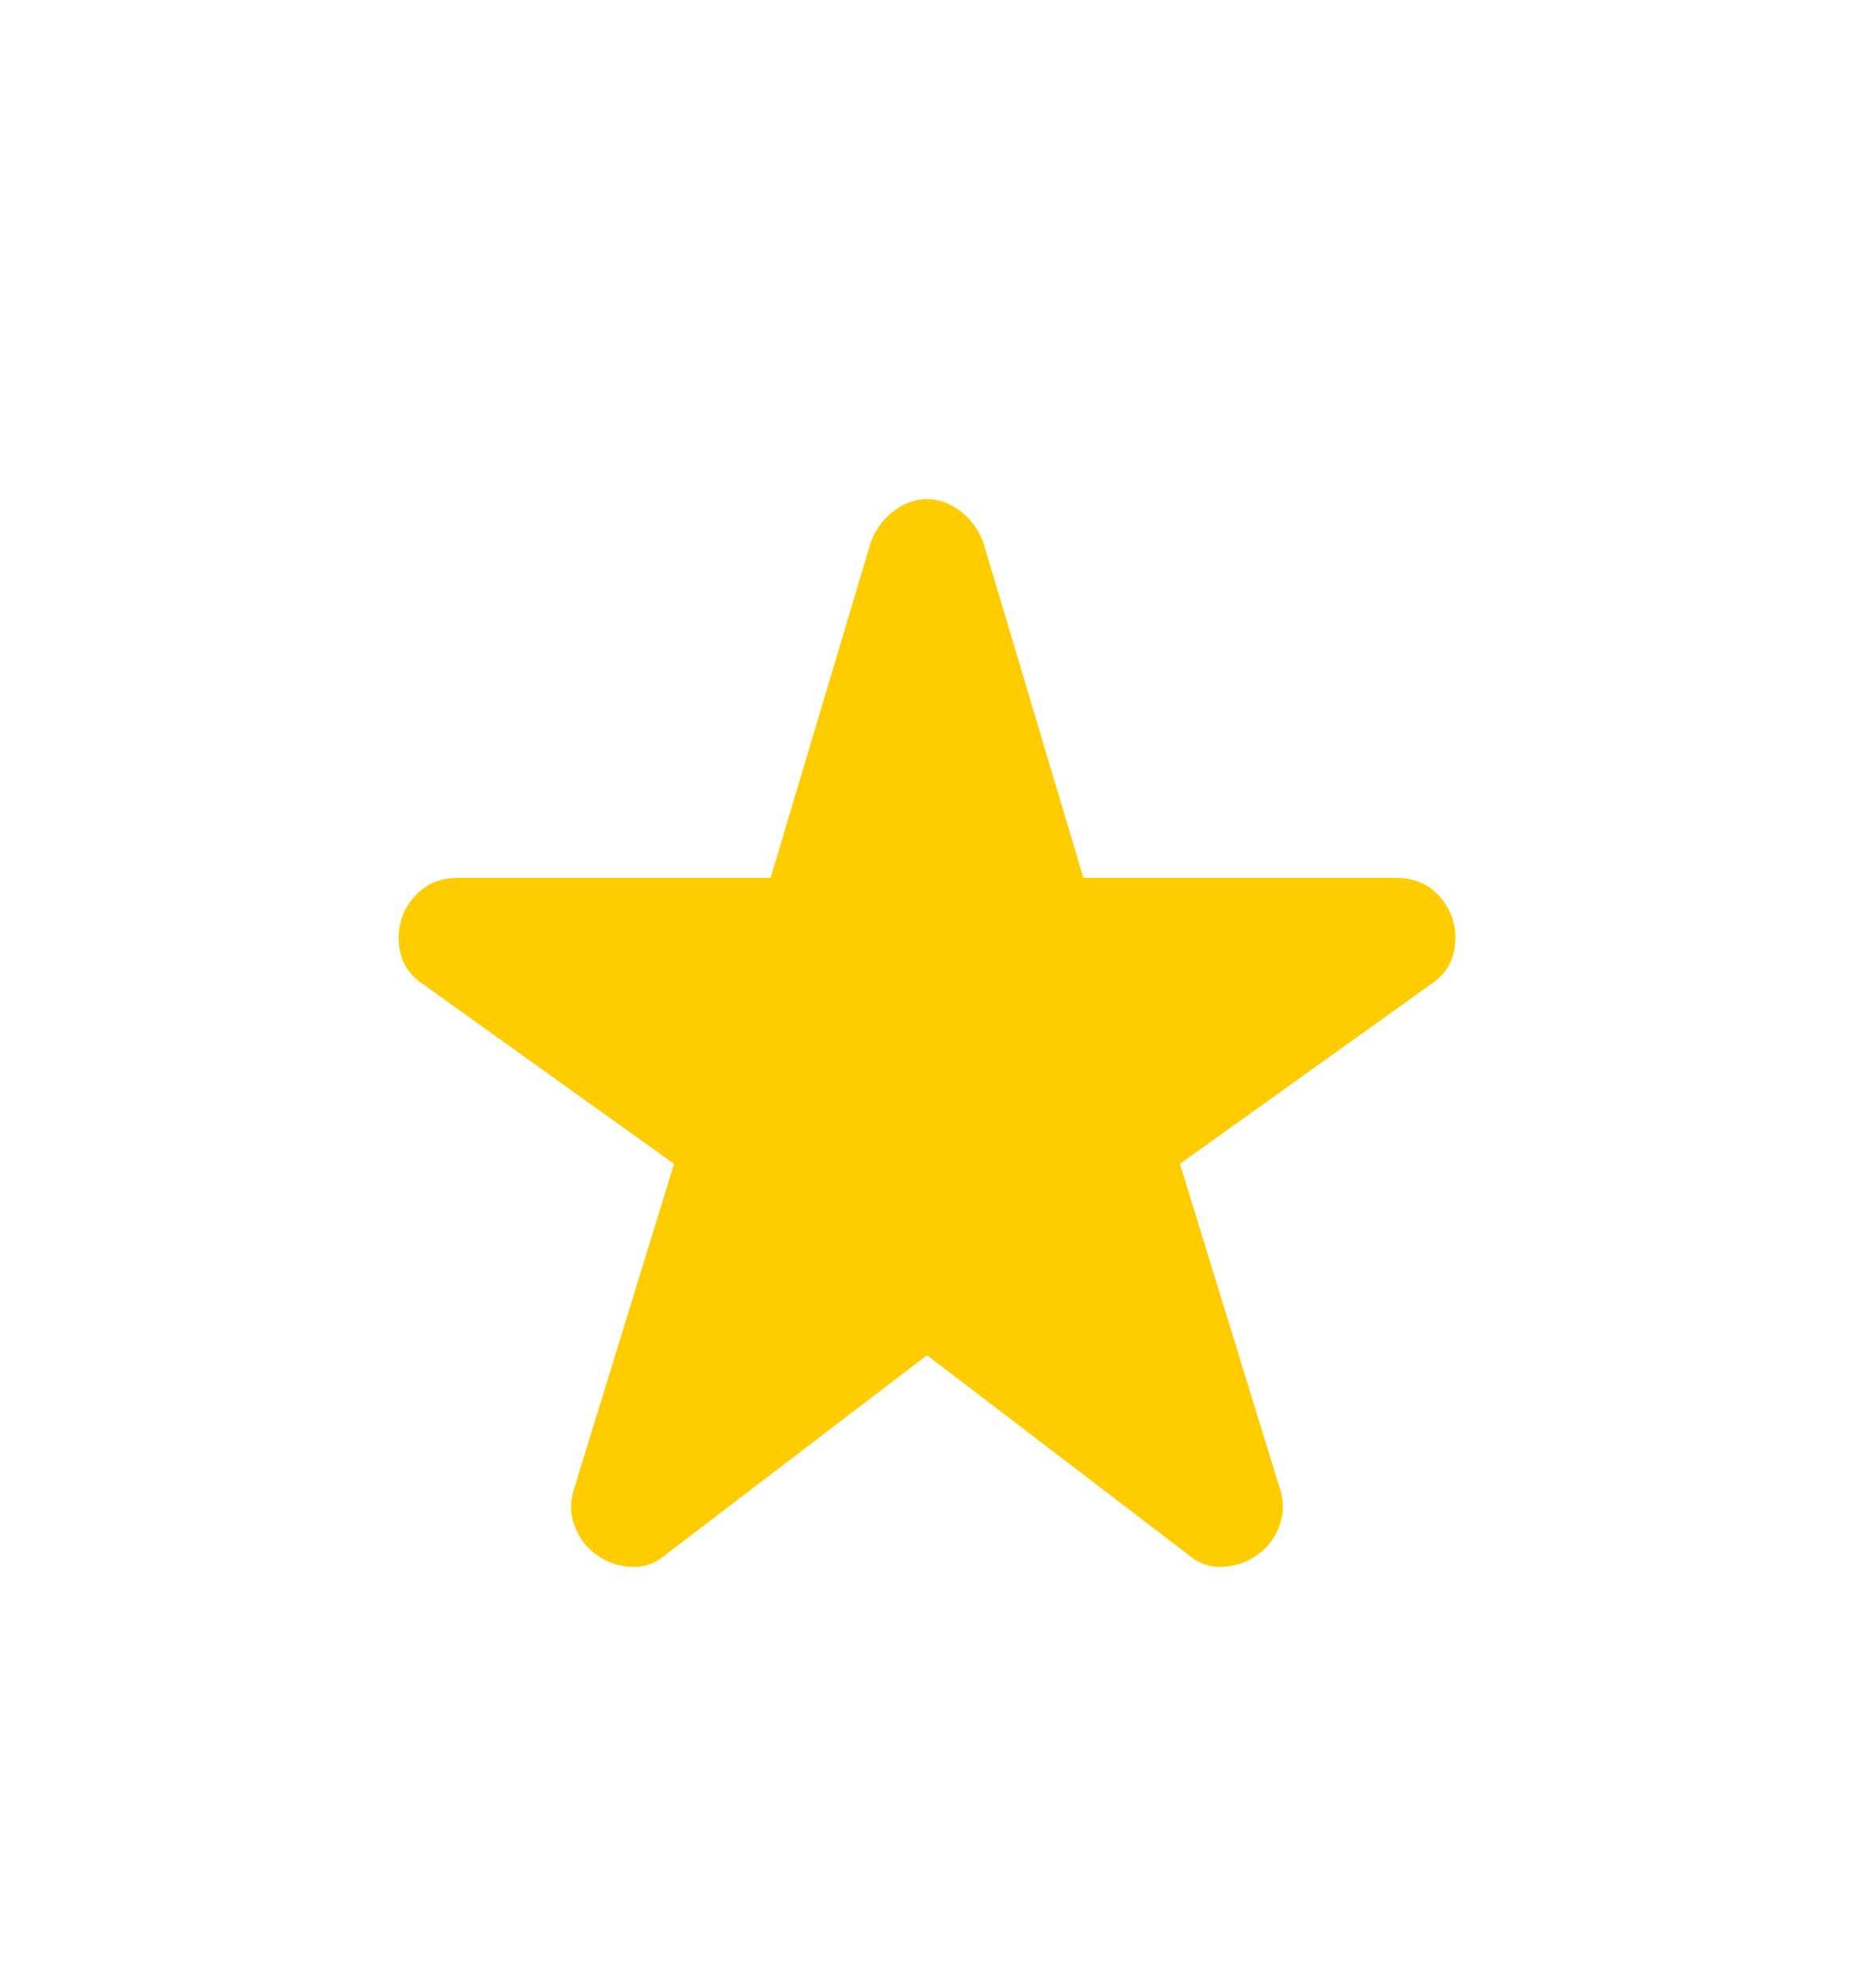 <svg width="14" height="15" viewBox="0 0 14 15" fill="none" xmlns="http://www.w3.org/2000/svg">
<g id="star_rate">
<mask id="mask0_203_2018" style="mask-type:alpha" maskUnits="userSpaceOnUse" x="0" y="0" width="14" height="15">
<rect id="Bounding box" y="0.5" width="14" height="14" fill="#D9D9D9"/>
</mask>
<g mask="url(#mask0_203_2018)">
<path id="star_rate_2" d="M7 10.227L5.031 11.729C4.953 11.797 4.866 11.829 4.769 11.824C4.671 11.819 4.589 11.792 4.521 11.744C4.443 11.695 4.385 11.625 4.346 11.533C4.307 11.44 4.302 11.345 4.331 11.248L5.09 8.783L3.194 7.427C3.106 7.369 3.05 7.293 3.026 7.201C3.002 7.109 3.004 7.019 3.033 6.931C3.062 6.844 3.114 6.771 3.187 6.712C3.259 6.654 3.349 6.625 3.456 6.625H5.819L6.577 4.087C6.616 3.99 6.674 3.912 6.752 3.854C6.83 3.796 6.912 3.767 7 3.767C7.087 3.767 7.17 3.796 7.248 3.854C7.326 3.912 7.384 3.99 7.423 4.087L8.181 6.625H10.544C10.651 6.625 10.741 6.654 10.814 6.712C10.886 6.771 10.938 6.844 10.967 6.931C10.996 7.019 10.998 7.109 10.974 7.201C10.95 7.293 10.894 7.369 10.806 7.427L8.91 8.783L9.669 11.248C9.698 11.345 9.693 11.44 9.654 11.533C9.615 11.625 9.557 11.695 9.479 11.744C9.411 11.792 9.328 11.819 9.231 11.824C9.134 11.829 9.046 11.797 8.969 11.729L7 10.227Z" fill="#FFCC00"/>
</g>
</g>
</svg>
